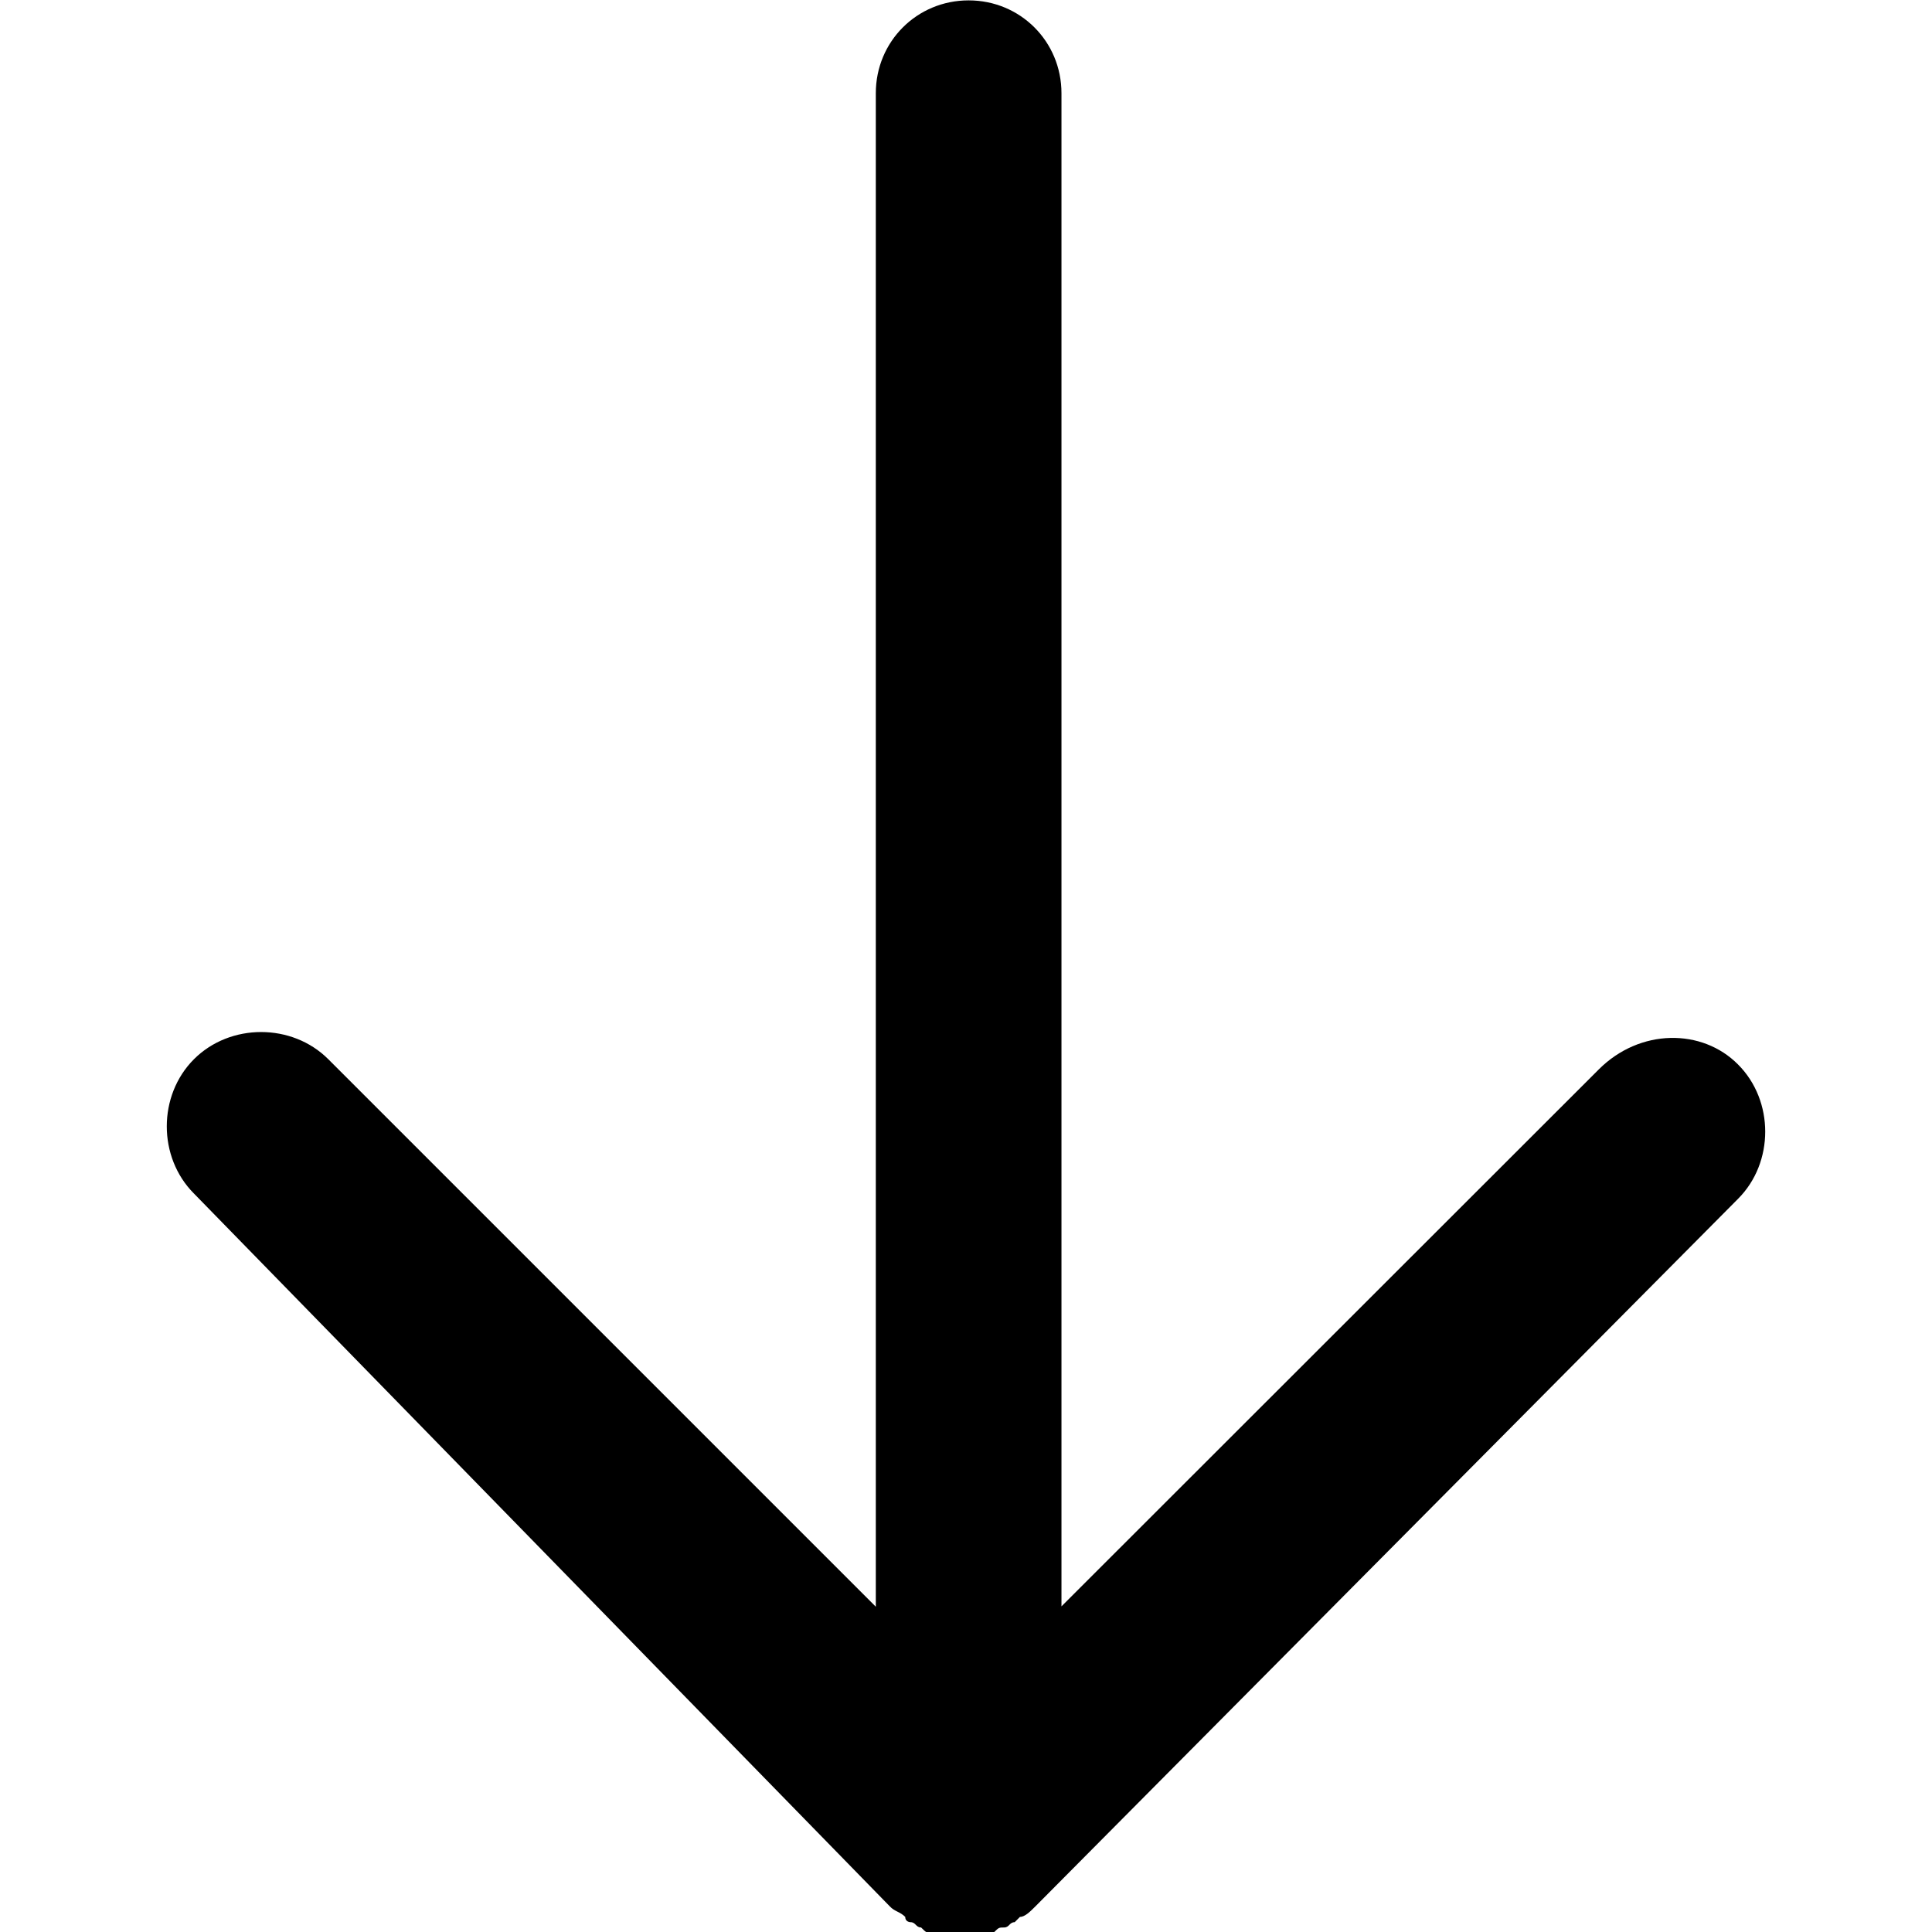 <?xml version="1.0" encoding="utf-8"?>
<!-- Generator: Adobe Illustrator 22.0.0, SVG Export Plug-In . SVG Version: 6.00 Build 0)  -->
<svg version="1.1" id="Layer_1" xmlns="http://www.w3.org/2000/svg" xmlns:xlink="http://www.w3.org/1999/xlink" x="0px" y="0px"
	 viewBox="0 0 512 512" style="enable-background:new 0 0 512 512;" xml:space="preserve">
<g id="Desktop">
	<g id="Desktop---Landing" transform="translate(-705, -642)">
		<g id="circular-down-arrow-button" transform="translate(705, 642)">
			<path id="Shape" d="M460.6,282.1c9.6,9.6,9.6,26,0,35.6L274.4,505.2c-1.4,1.4-2.8,2.8-4.1,2.8l-1.4,1.4c-1.4,0-1.4,1.4-2.8,1.4
				c-1.4,0-1.4,0-2.8,1.4c-1.4,0-1.4,0-2.8,0s-2.8,0-5.4,0c-1.4,0-2.8,0-5.4,0c-1.4,0-1.4,0-2.8,0c-1.4,0-1.4,0-2.8-1.4
				c-1.4,0-1.4-1.4-2.8-1.4c0,0-1.4,0-1.4-1.4c-1.4-1.4-2.8-1.4-4.1-2.8L51.4,316.3c-9.6-9.6-9.6-26,0-35.6c9.6-9.6,26-9.6,35.6,0
				l145.1,145.1V24.7c0-13.7,10.9-24.6,24.6-24.6s24.6,10.9,24.6,24.6v401l142.4-142.3C434.6,272.5,451.1,272.5,460.6,282.1z"/>
		</g>
	</g>
</g>
</svg>
